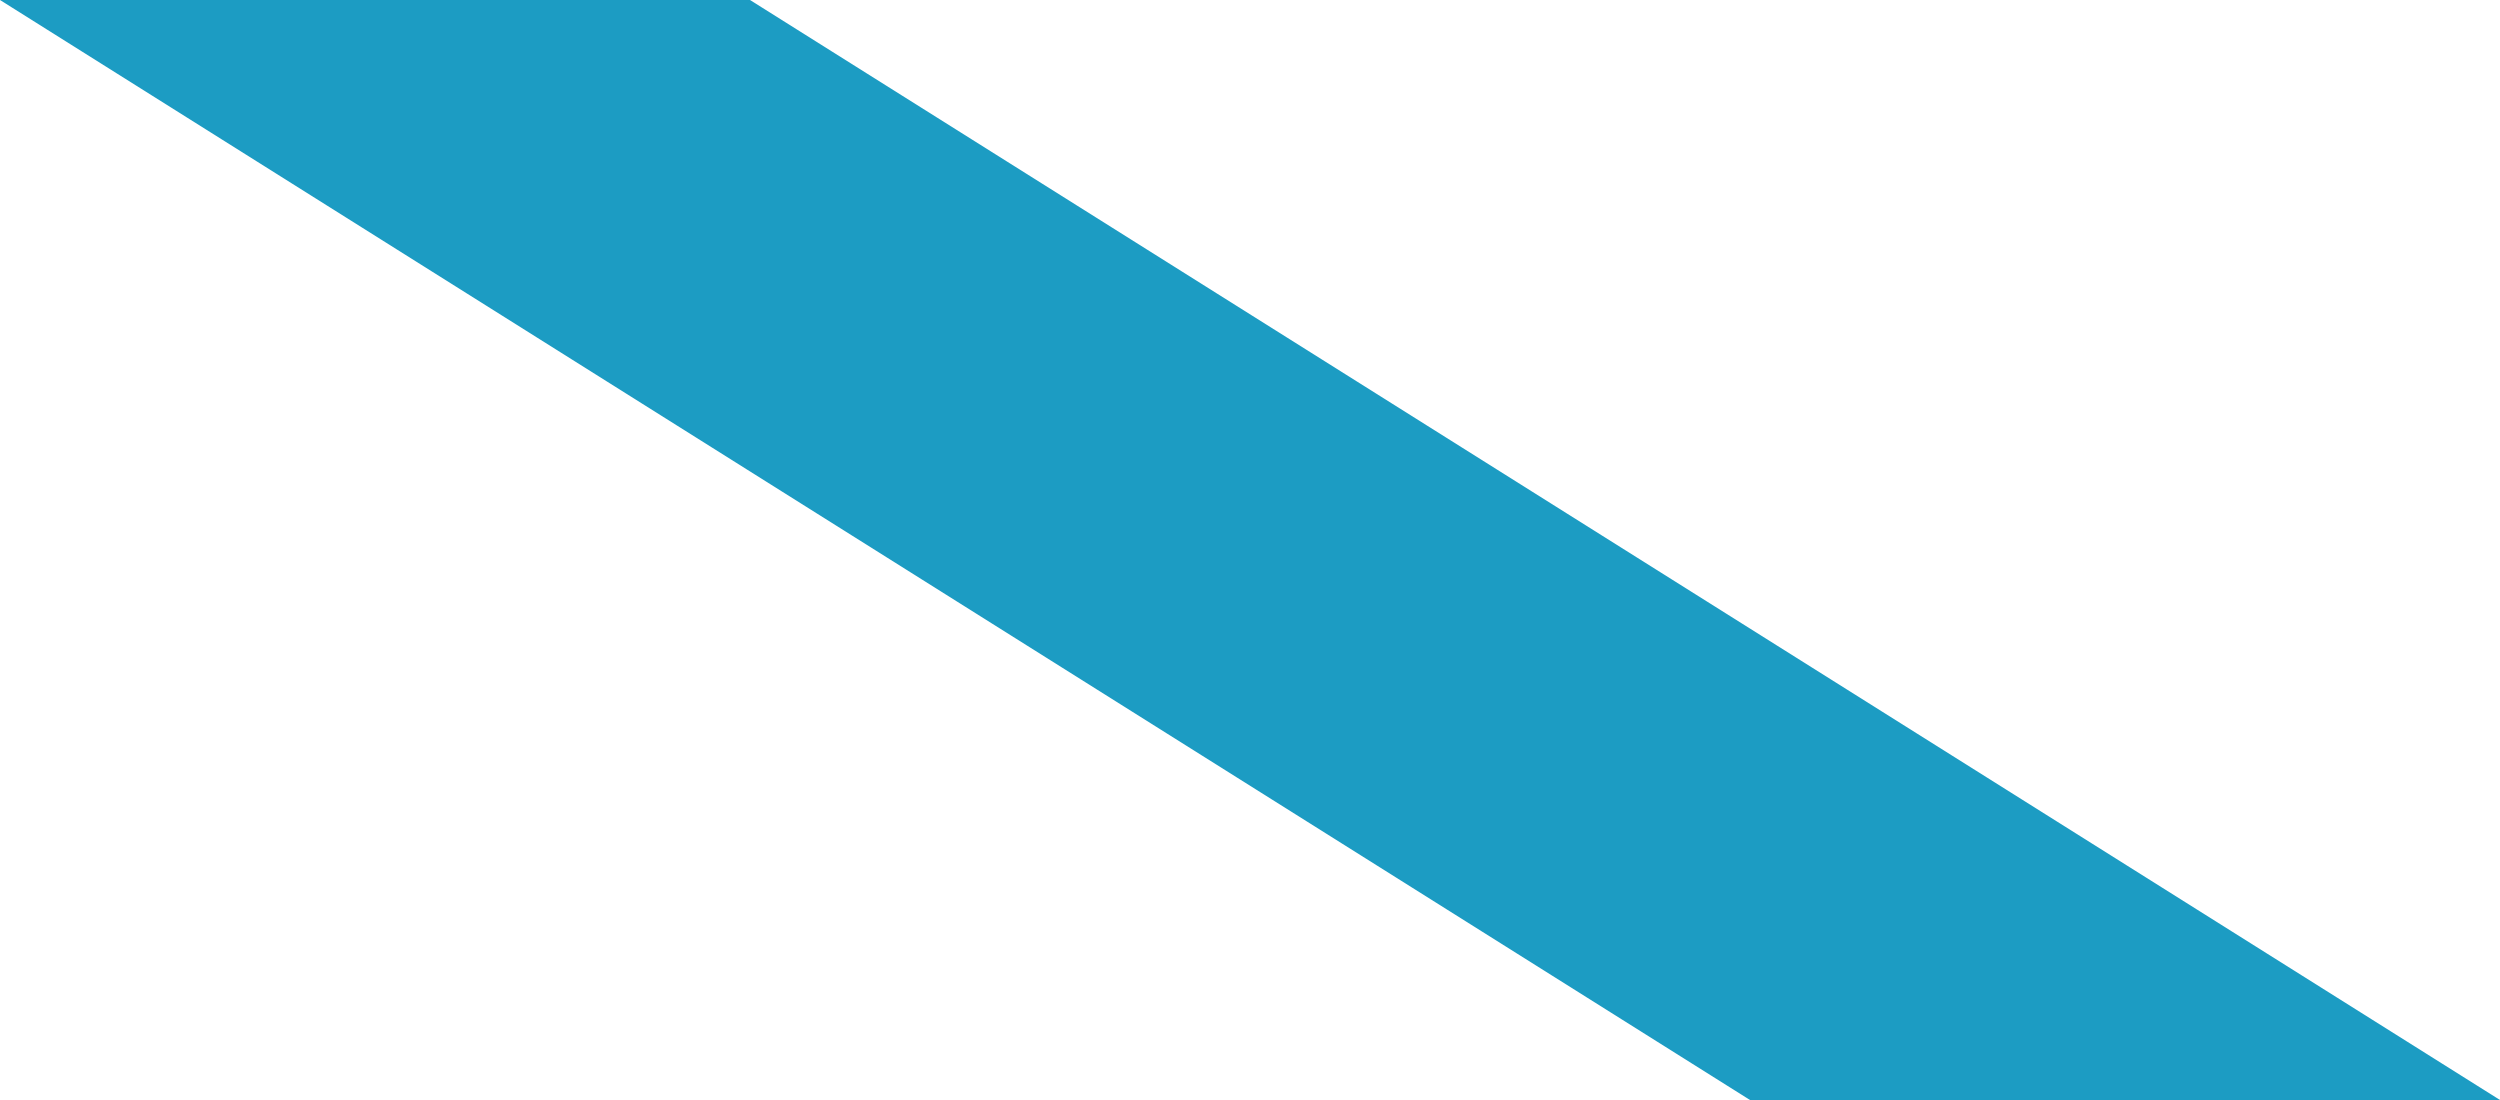 ﻿<?xml version="1.0" encoding="utf-8"?>
<svg version="1.1" xmlns:xlink="http://www.w3.org/1999/xlink" width="50px" height="22px" xmlns="http://www.w3.org/2000/svg">
  <g transform="matrix(1 0 0 1 -601 -43 )">
    <path d="M 35 22  L 0 0  L 15 0  L 50 22  L 35 22  Z " fill-rule="nonzero" fill="#1c9cc3" stroke="none" transform="matrix(1 0 0 1 601 43 )" />
  </g>
</svg>